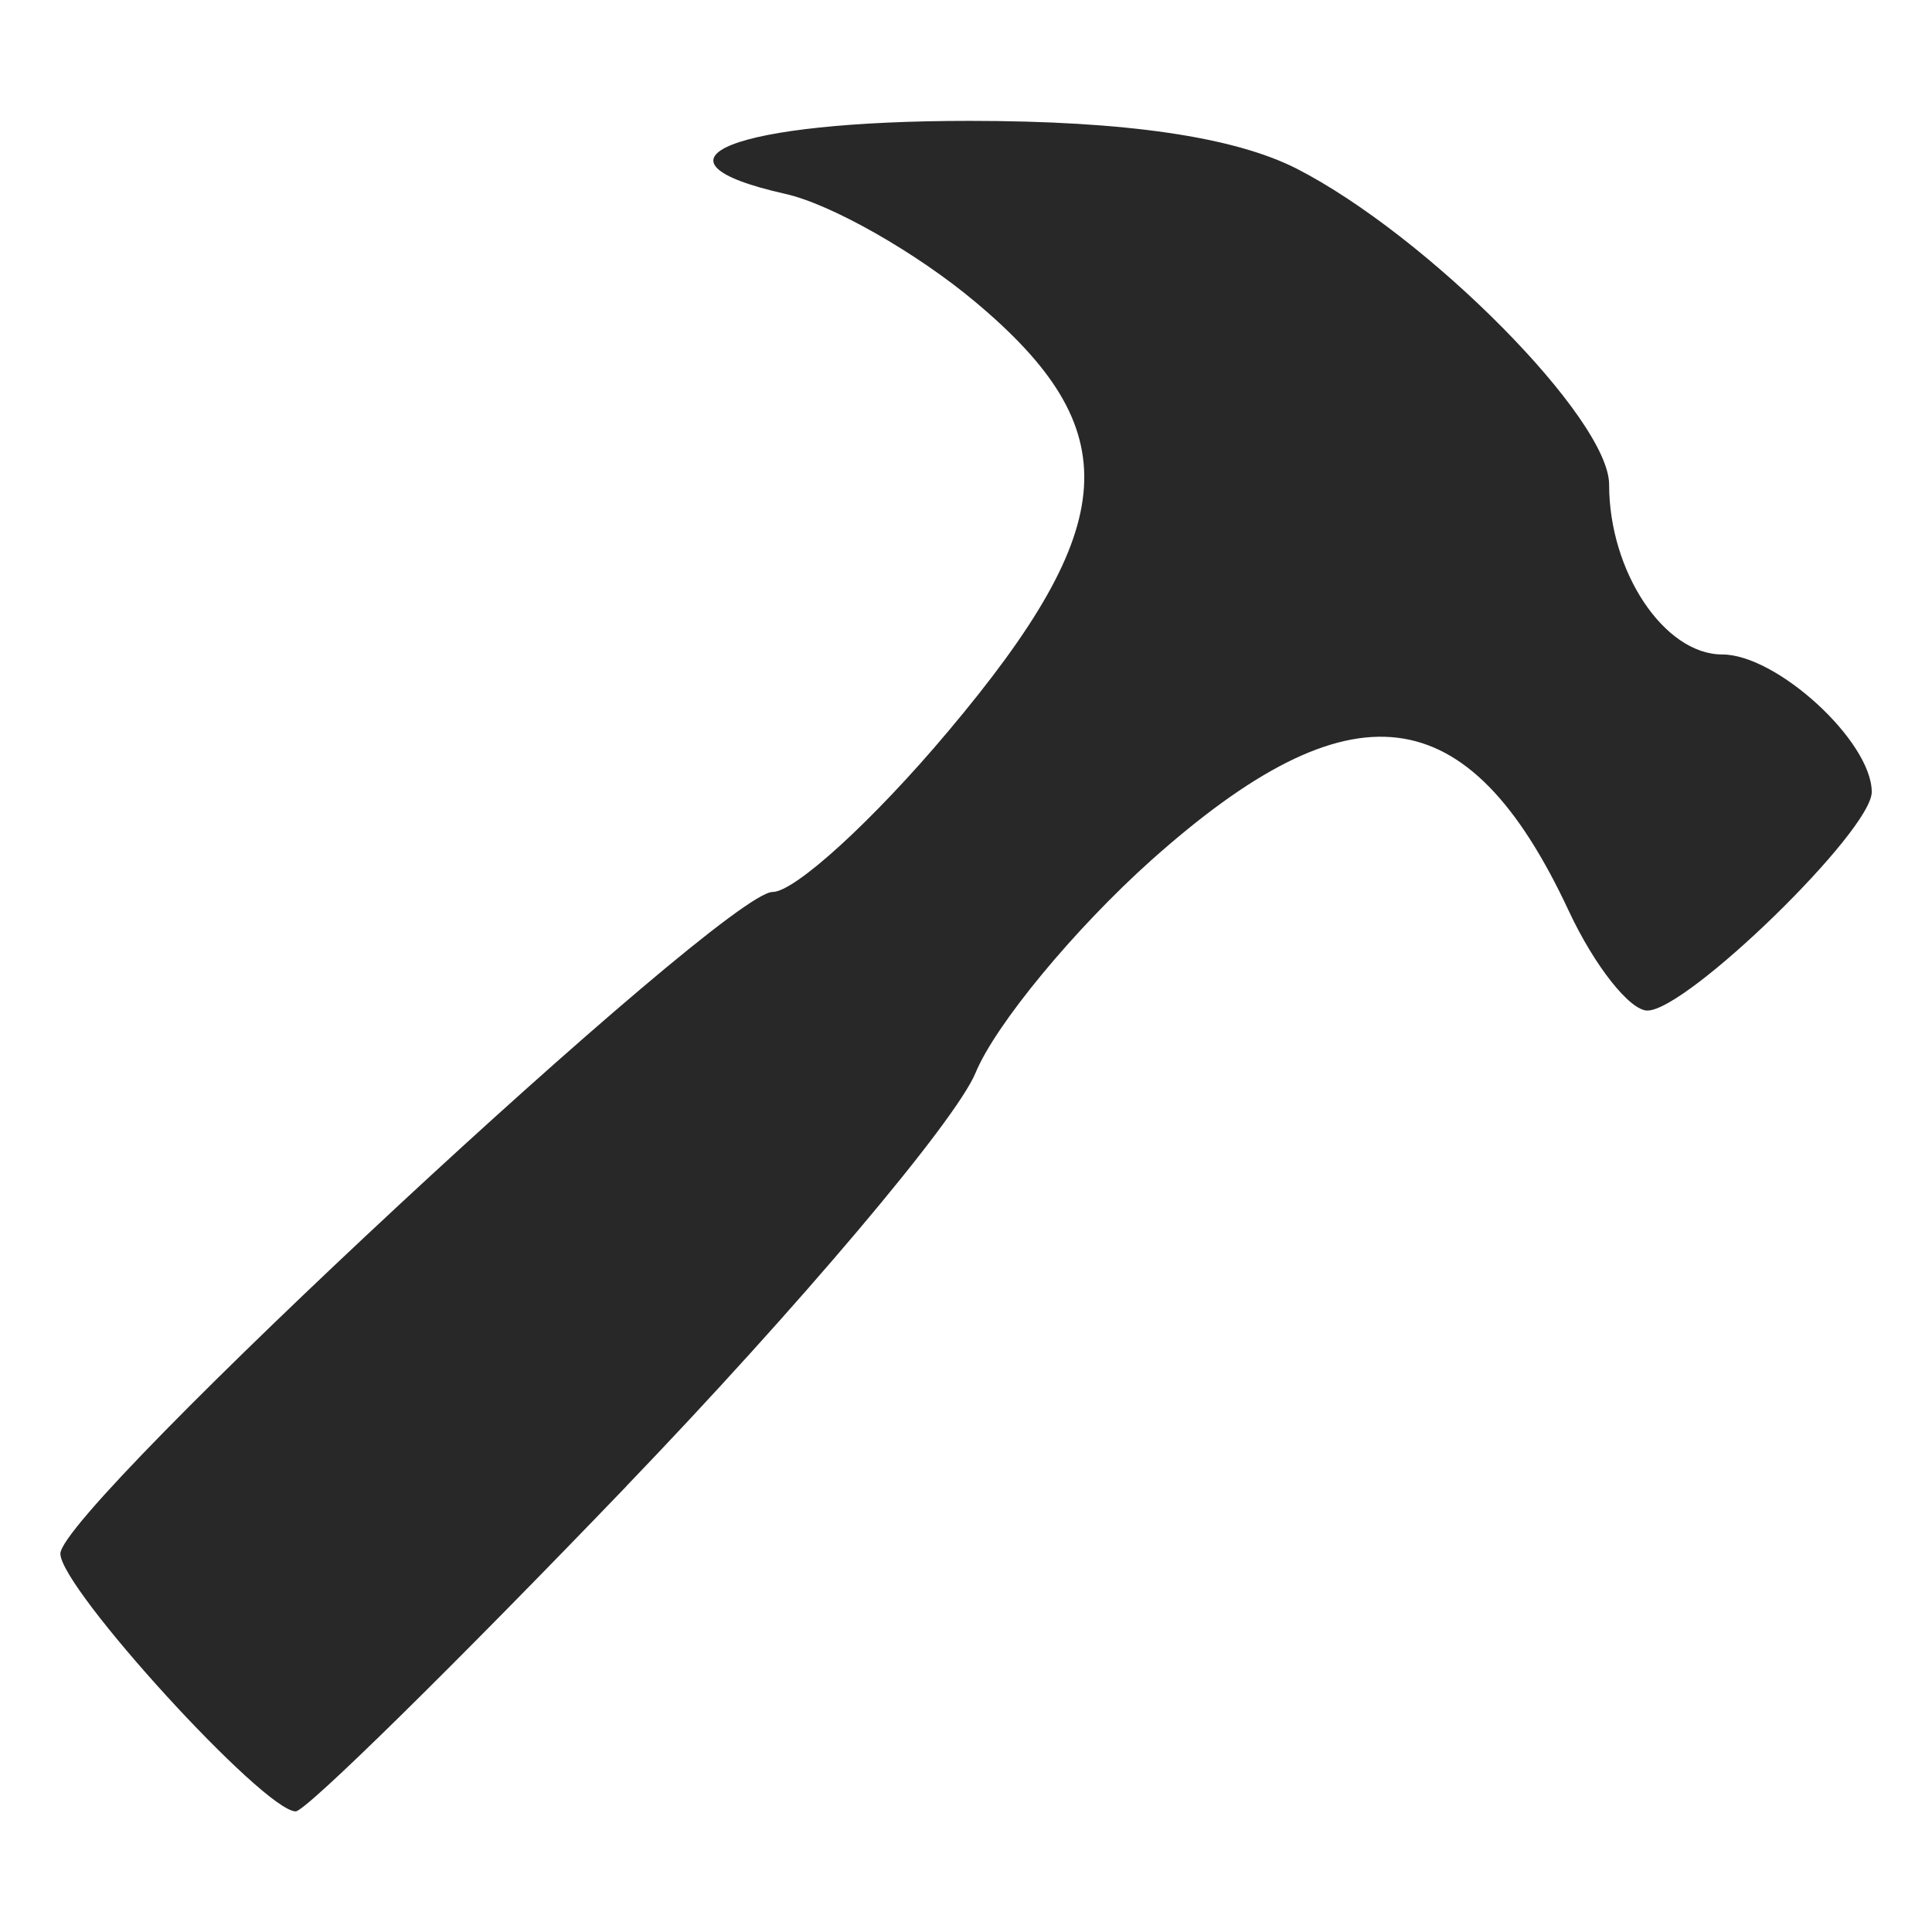 <svg width="16" height="16" version="1.1" xmlns="http://www.w3.org/2000/svg">
  <defs>
    <style id="current-color-scheme" type="text/css">.ColorScheme-Text { color:#282828; } .ColorScheme-Highlight { color:#458588; }</style>
  </defs>
  <path class="ColorScheme-Text" d="m5.188 12.307c1.423-1.481 2.724-3.02 2.891-3.422 0.165-0.4 0.818-1.19 1.453-1.759 1.661-1.483 2.627-1.367 3.46 0.418 0.213 0.456 0.506 0.825 0.651 0.825 0.329 0 1.858-1.488 1.858-1.81 0-0.418-0.785-1.139-1.238-1.139-0.481 0-0.937-0.686-0.937-1.407 0-0.544-1.501-2.06-2.589-2.617-0.519-0.263-1.412-0.395-2.708-0.395-1.959 0-2.777 0.324-1.524 0.605 0.377 0.084 1.086 0.486 1.574 0.896 1.26 1.056 1.21 1.848-0.228 3.556-0.615 0.732-1.268 1.329-1.453 1.329-0.405 0-5.898 5.103-5.898 5.48 0 0.286 1.686 2.134 1.949 2.134 0.084 0 1.316-1.212 2.739-2.693z" fill="currentColor"/>
</svg>
